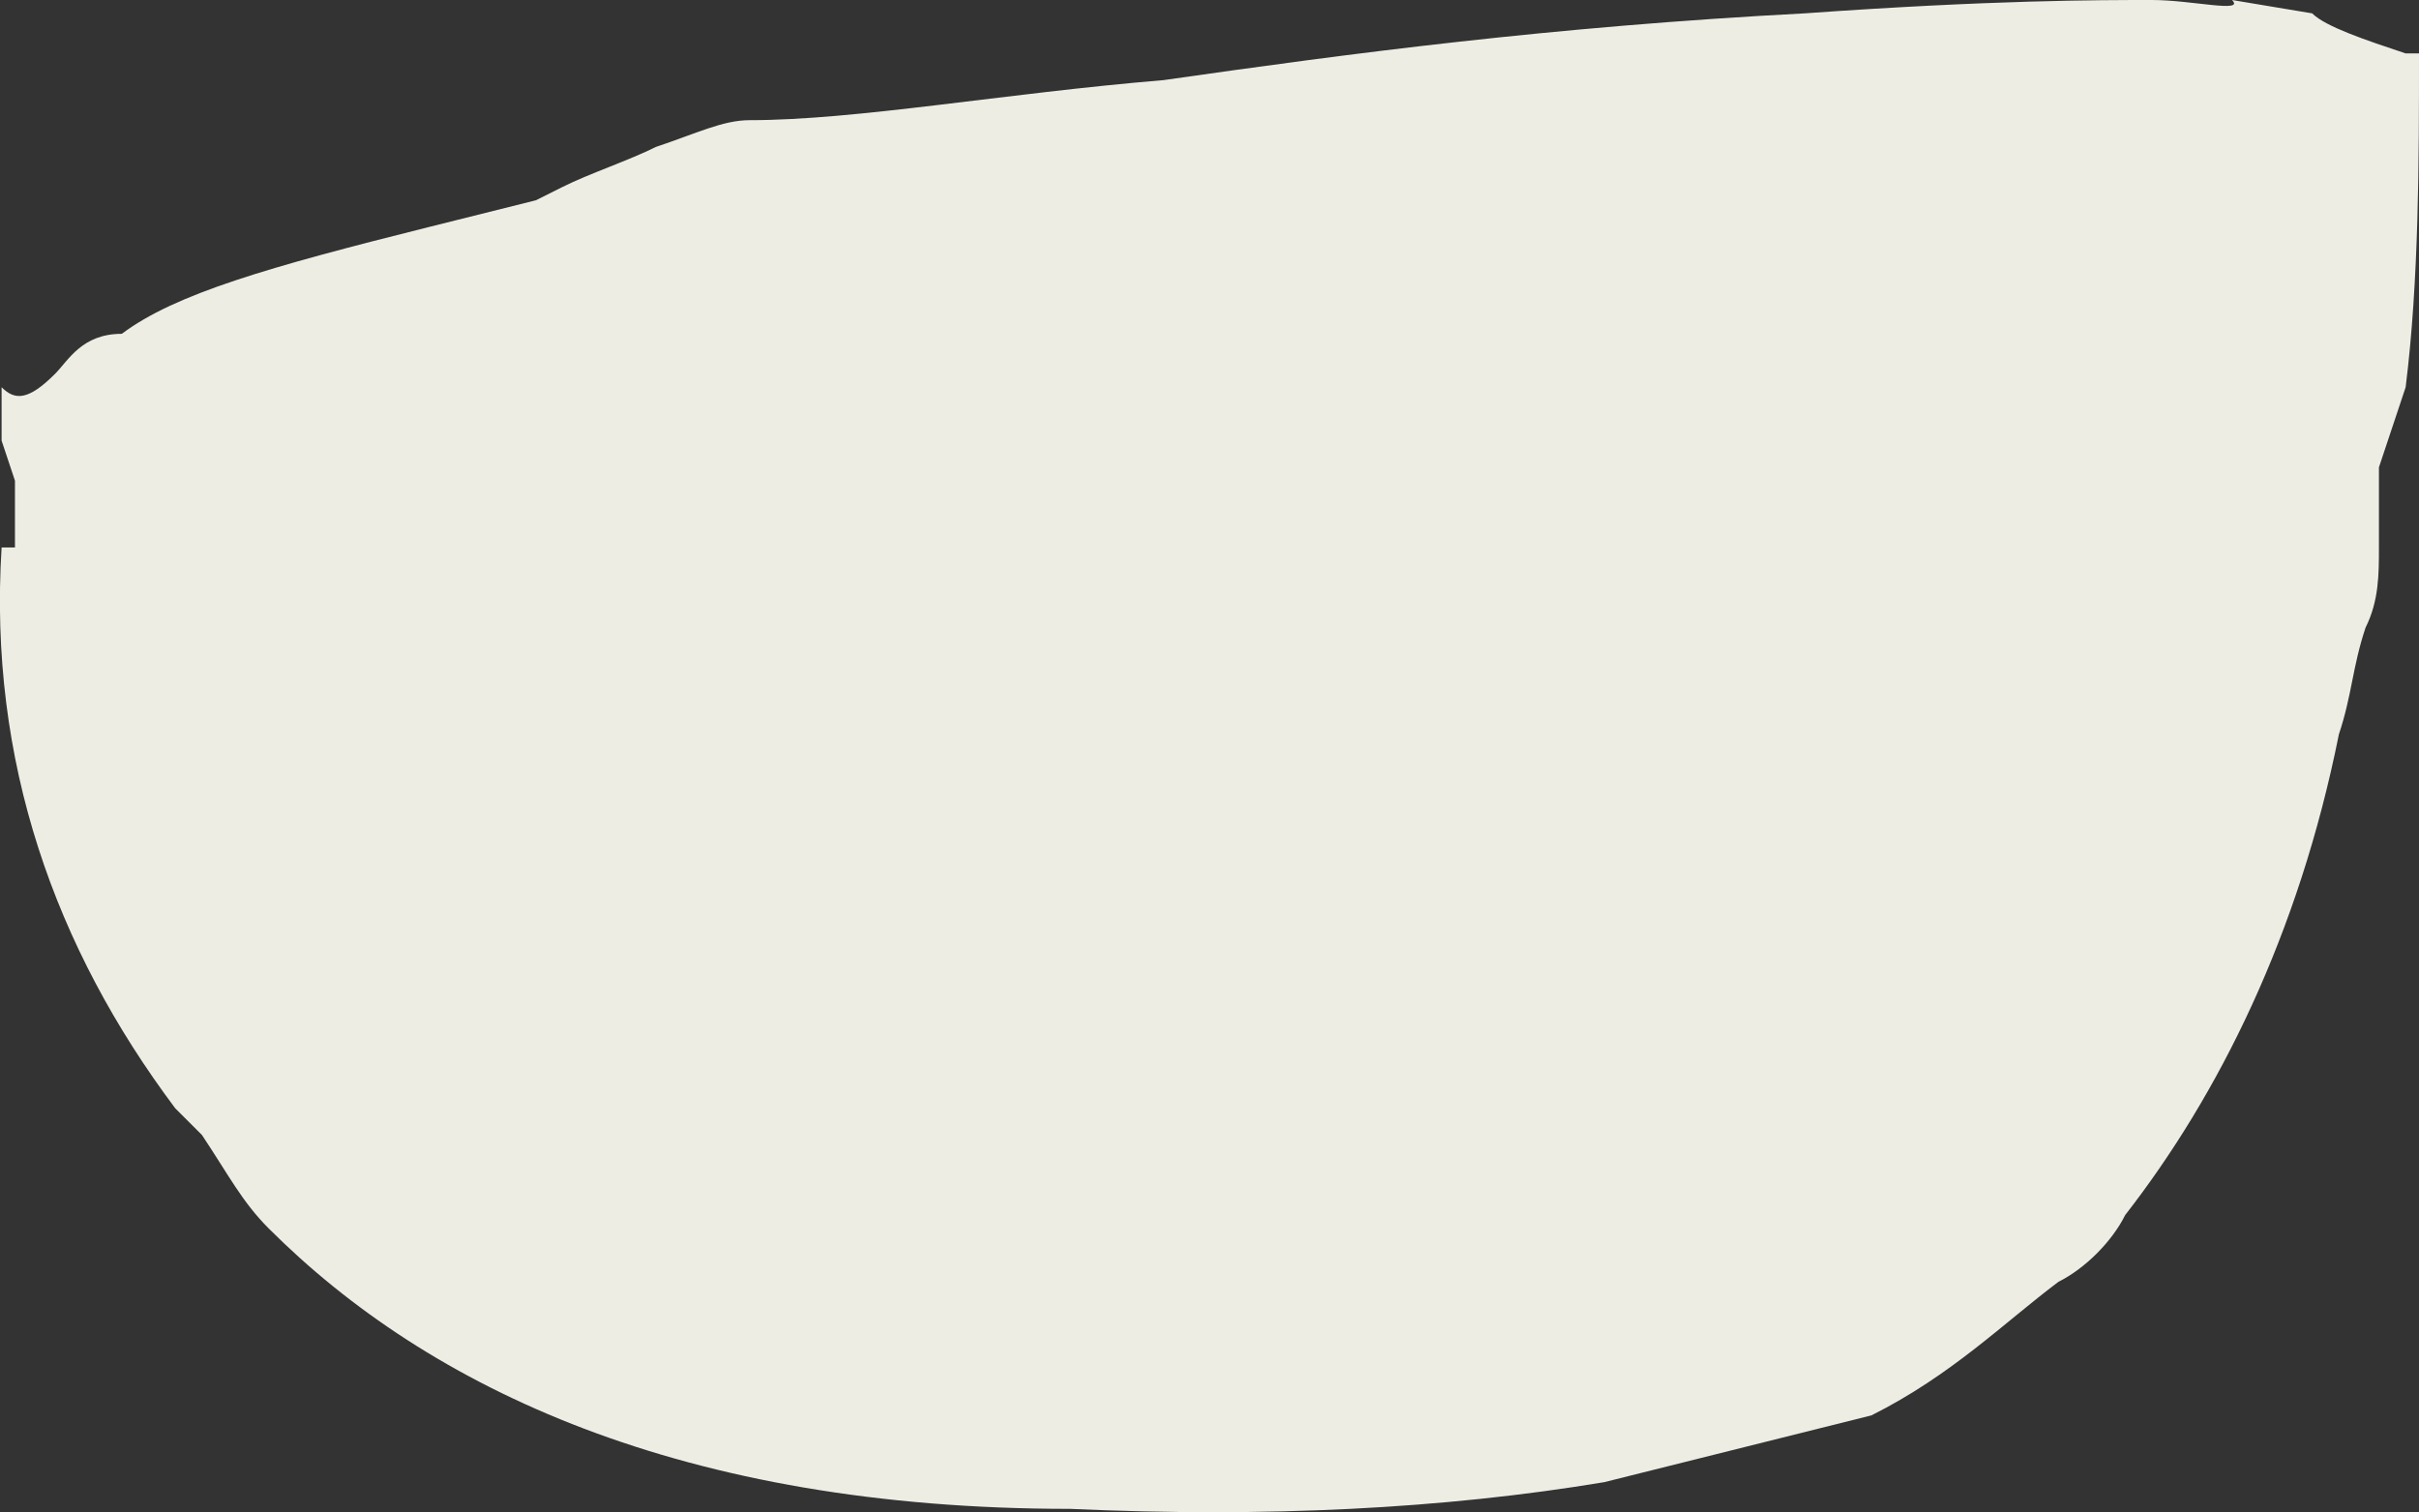 <?xml version="1.0" encoding="UTF-8" standalone="no"?>
<!-- Generator: flash2svg, http://dissentgraphics.com/tools/flash2svg -->

<svg
   xmlns:dc="http://purl.org/dc/elements/1.1/"
   xmlns:cc="http://creativecommons.org/ns#"
   xmlns:rdf="http://www.w3.org/1999/02/22-rdf-syntax-ns#"
   xmlns:svg="http://www.w3.org/2000/svg"
   xmlns="http://www.w3.org/2000/svg"
   xmlns:sodipodi="http://sodipodi.sourceforge.net/DTD/sodipodi-0.dtd"
   xmlns:inkscape="http://www.inkscape.org/namespaces/inkscape"
   id="AvatarAssets"
   image-rendering="auto"
   version="1.1"
   x="0px"
   y="0px"
   width="9.056"
   height="5.662"
   viewBox="0 0 9.056 5.662"
   inkscape:version="0.48.4 r9939"
   sodipodi:docname="AvatarAssets_pantsLegUpperOffside20101122Color_1.svg">
  <rect x="0" y="0" width="9.056" height="5.662" fill="#333333" stroke="none"/>
  <sodipodi:namedview
     pagecolor="#ffffff"
     bordercolor="#666666"
     borderopacity="1"
     objecttolerance="10"
     gridtolerance="10"
     guidetolerance="10"
     inkscape:pageopacity="0"
     inkscape:pageshadow="2"
     inkscape:window-width="640"
     inkscape:window-height="480"
     id="namedview3651"
     showgrid="false"
     fit-margin-top="0"
     fit-margin-left="0"
     fit-margin-right="0"
     fit-margin-bottom="0"
     inkscape:zoom="1.9032258"
     inkscape:cx="36.506309"
     inkscape:cy="-59.0875"
     inkscape:window-x="0"
     inkscape:window-y="0"
     inkscape:window-maximized="0"
     inkscape:current-layer="AvatarAssets" />
  <defs
     id="defs3645" />
  <g
     id="pantsLegUpperOffside20101122Color_2"
     overflow="visible"
     style="overflow:visible"
     transform="translate(4.506,2.75)">
    <g
       id="pantsLegUpperOffside20101122Color_1_0">
      <g
         id="element">
        <path
           id="path"
           d="M 4.5,-2.55 C 4.35,-2.6 4.2,-2.65 4.15,-2.7 c 0,0 0,0 -0.3,-0.05 0.05,0.05 -0.15,0 -0.3,0 -0.2,0 -0.6,0 -1.3,0.05 -0.95,0.05 -1.7,0.15 -2.4,0.25 -0.6,0.05 -1.15,0.15 -1.55,0.15 -0.1,0 -0.2,0.05 -0.35,0.1 -0.1,0.05 -0.25,0.1 -0.35,0.15 L -2.5,-2 -2.9,-1.9 c -0.6,0.15 -0.95,0.25 -1.15,0.4 -0.15,0 -0.2,0.1 -0.25,0.15 -0.1,0.1 -0.15,0.1 -0.2,0.05 0,0.05 0,0.15 0,0.2 l 0.05,0.15 0,0.25 -0.05,0 c -0.05,0.8 0.2,1.5 0.65,2.1 l 0.1,0.1 c 0.1,0.15 0.15,0.25 0.25,0.35 0.6,0.6 1.55,1.05 3,1.05 q 1.1,0.05 2,-0.1 l 1,-0.25 C 2.8,2.4 3,2.2 3.2,2.05 3.3,2 3.4,1.9 3.45,1.8 3.8,1.35 4.1,0.75 4.25,0 4.3,-0.15 4.3,-0.25 4.35,-0.4 4.4,-0.5 4.4,-0.6 4.4,-0.7 c 0,-0.1 0,-0.2 0,-0.3 l 0.1,-0.3 c 0.05,-0.4 0.05,-0.85 0.05,-1.25 l -0.05,0 z"
           inkscape:connector-curvature="0"
           style="fill:#edede4" />
      </g>
    </g>
  </g>
</svg>
